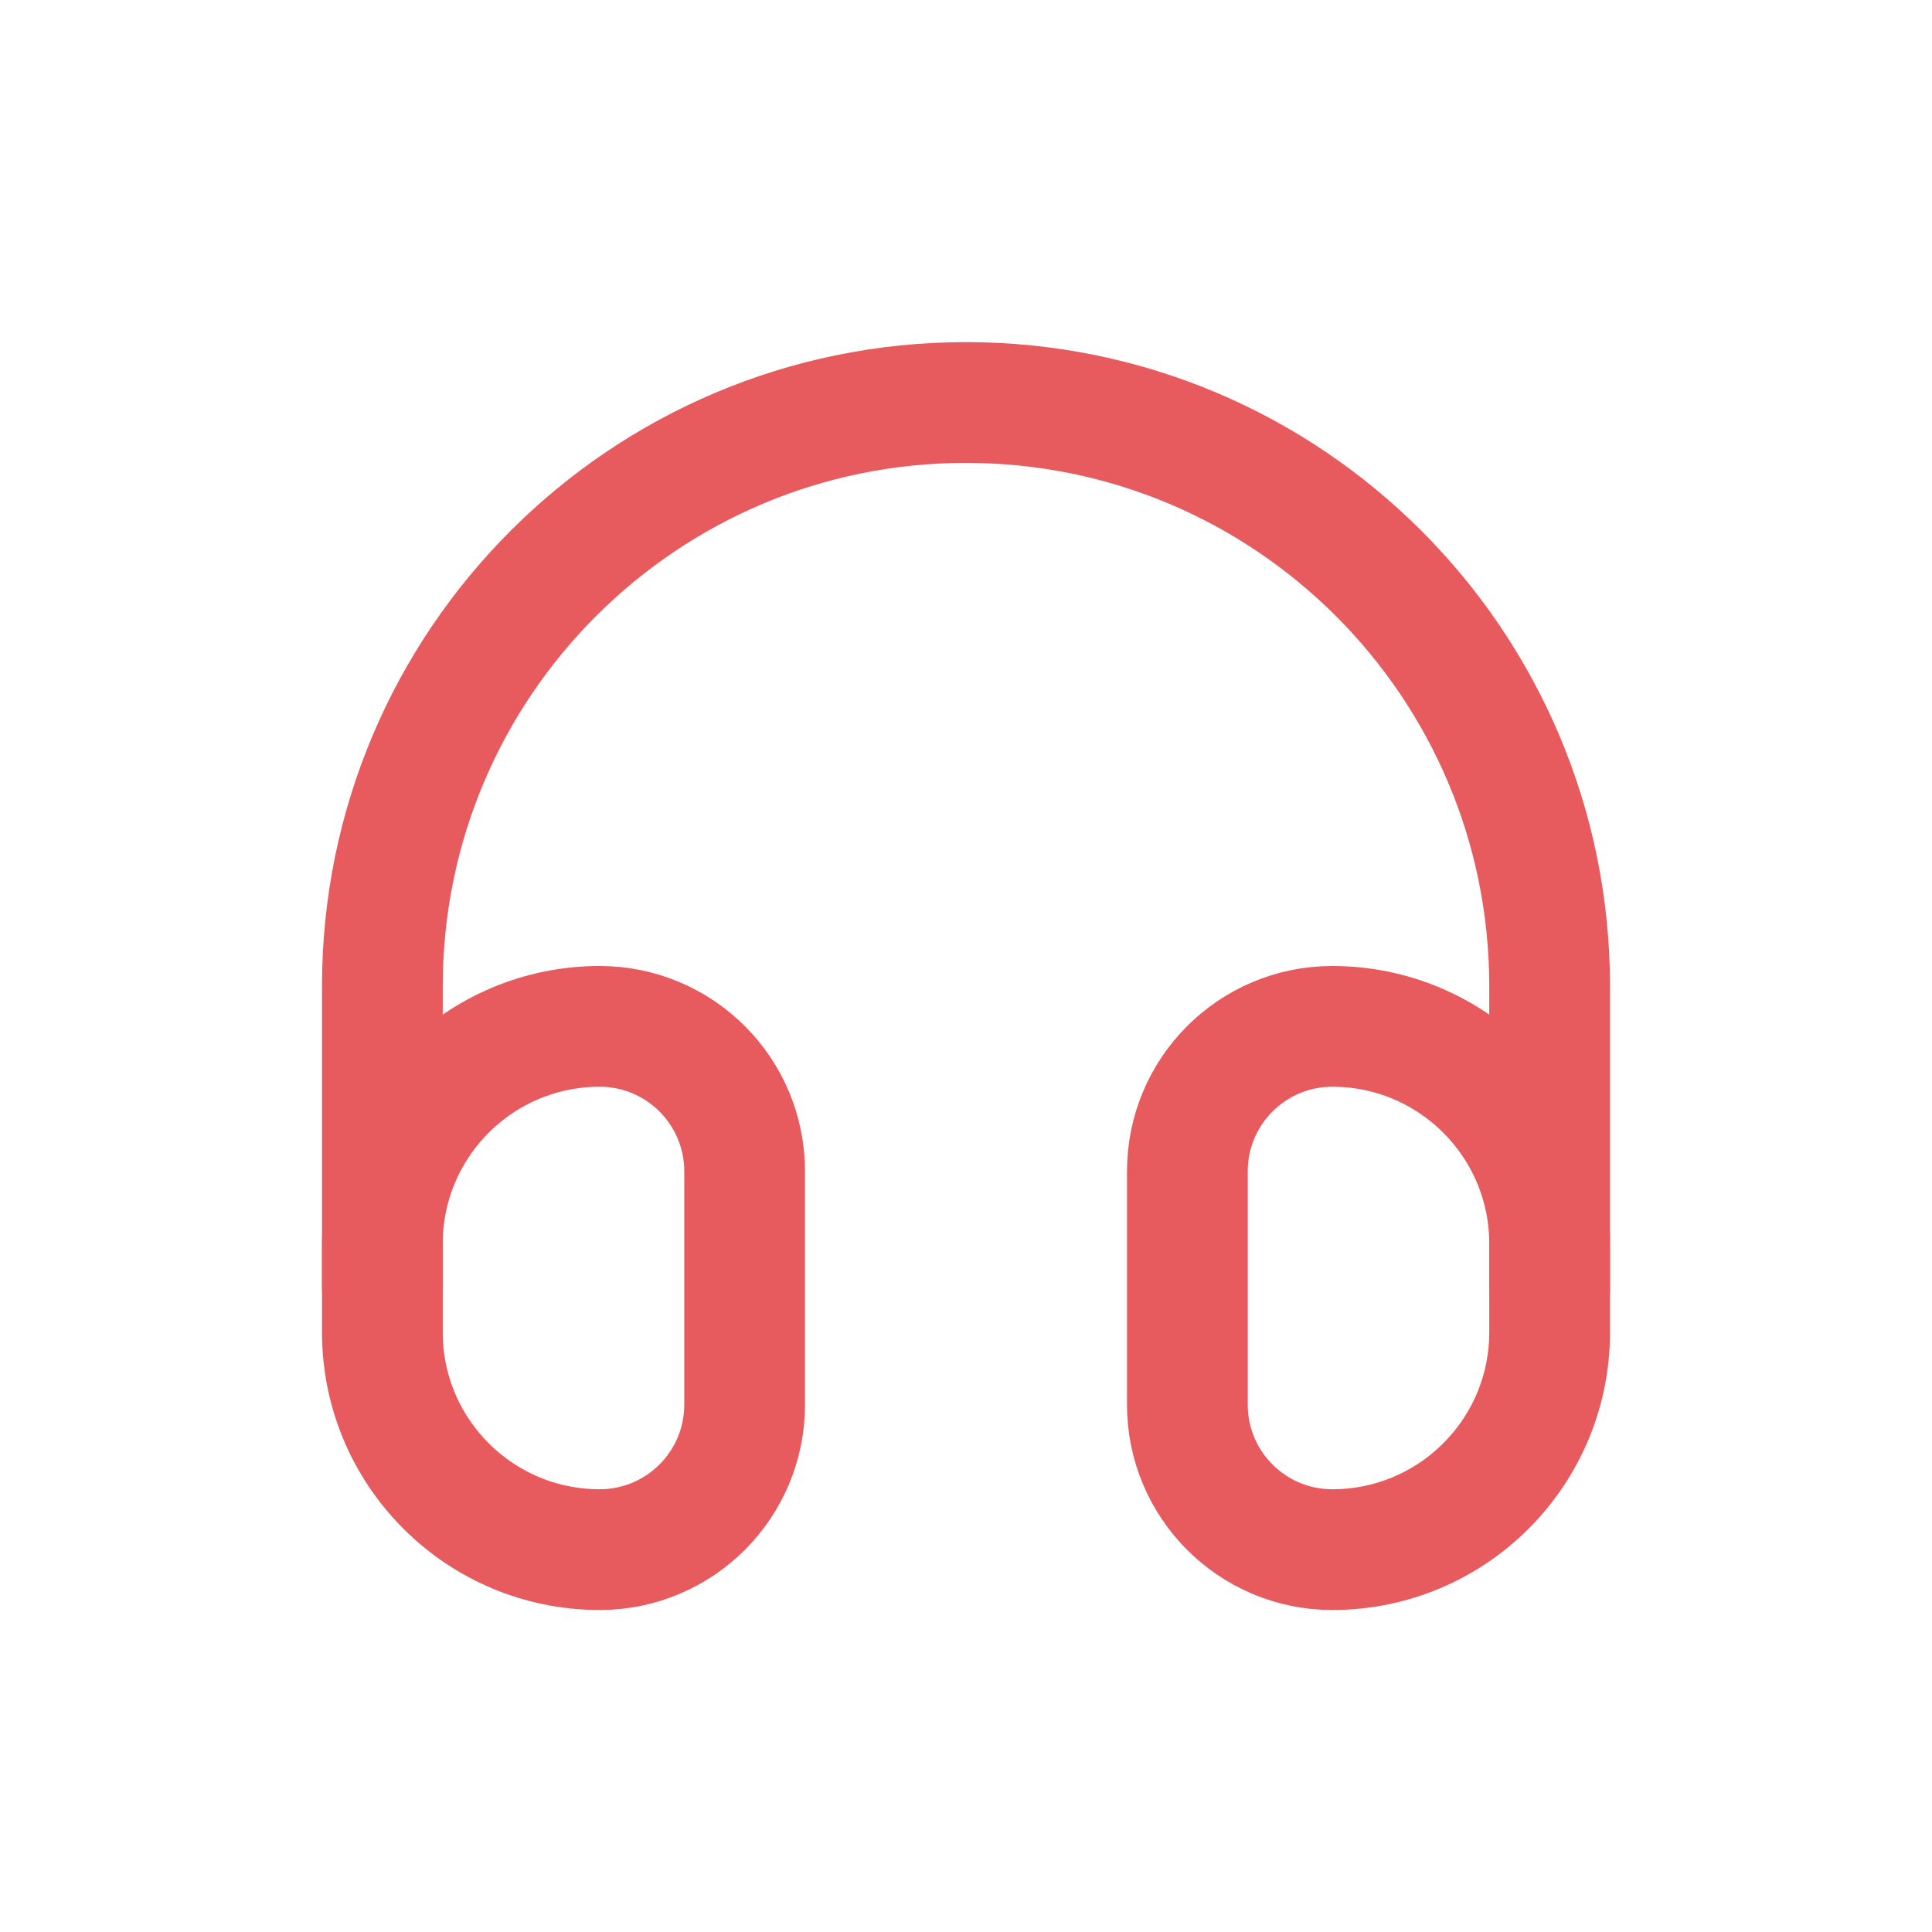 <svg width="24" height="24" viewBox="0 0 24 24" fill="none" xmlns="http://www.w3.org/2000/svg">
<path d="M19.25 16V12.25C19.25 8.246 16.004 5 12 5C7.996 5 4.75 8.246 4.75 12.25V16" stroke="#E75A5D" stroke-width="1.5" stroke-linecap="round" stroke-linejoin="round"/>
<path d="M4.75 15.45C4.75 13.959 5.959 12.75 7.45 12.75C8.444 12.75 9.25 13.556 9.25 14.55V17.45C9.25 18.444 8.444 19.25 7.45 19.25C5.959 19.25 4.75 18.041 4.75 16.55V15.45Z" stroke="#E75A5D" stroke-width="1.5" stroke-linecap="round" stroke-linejoin="round"/>
<path d="M14.75 14.55C14.75 13.556 15.556 12.75 16.55 12.75C18.041 12.75 19.25 13.959 19.25 15.45V16.55C19.25 18.041 18.041 19.25 16.55 19.25C15.556 19.25 14.75 18.444 14.75 17.45V14.55Z" stroke="#E75A5D" stroke-width="1.5" stroke-linecap="round" stroke-linejoin="round"/>
</svg>
